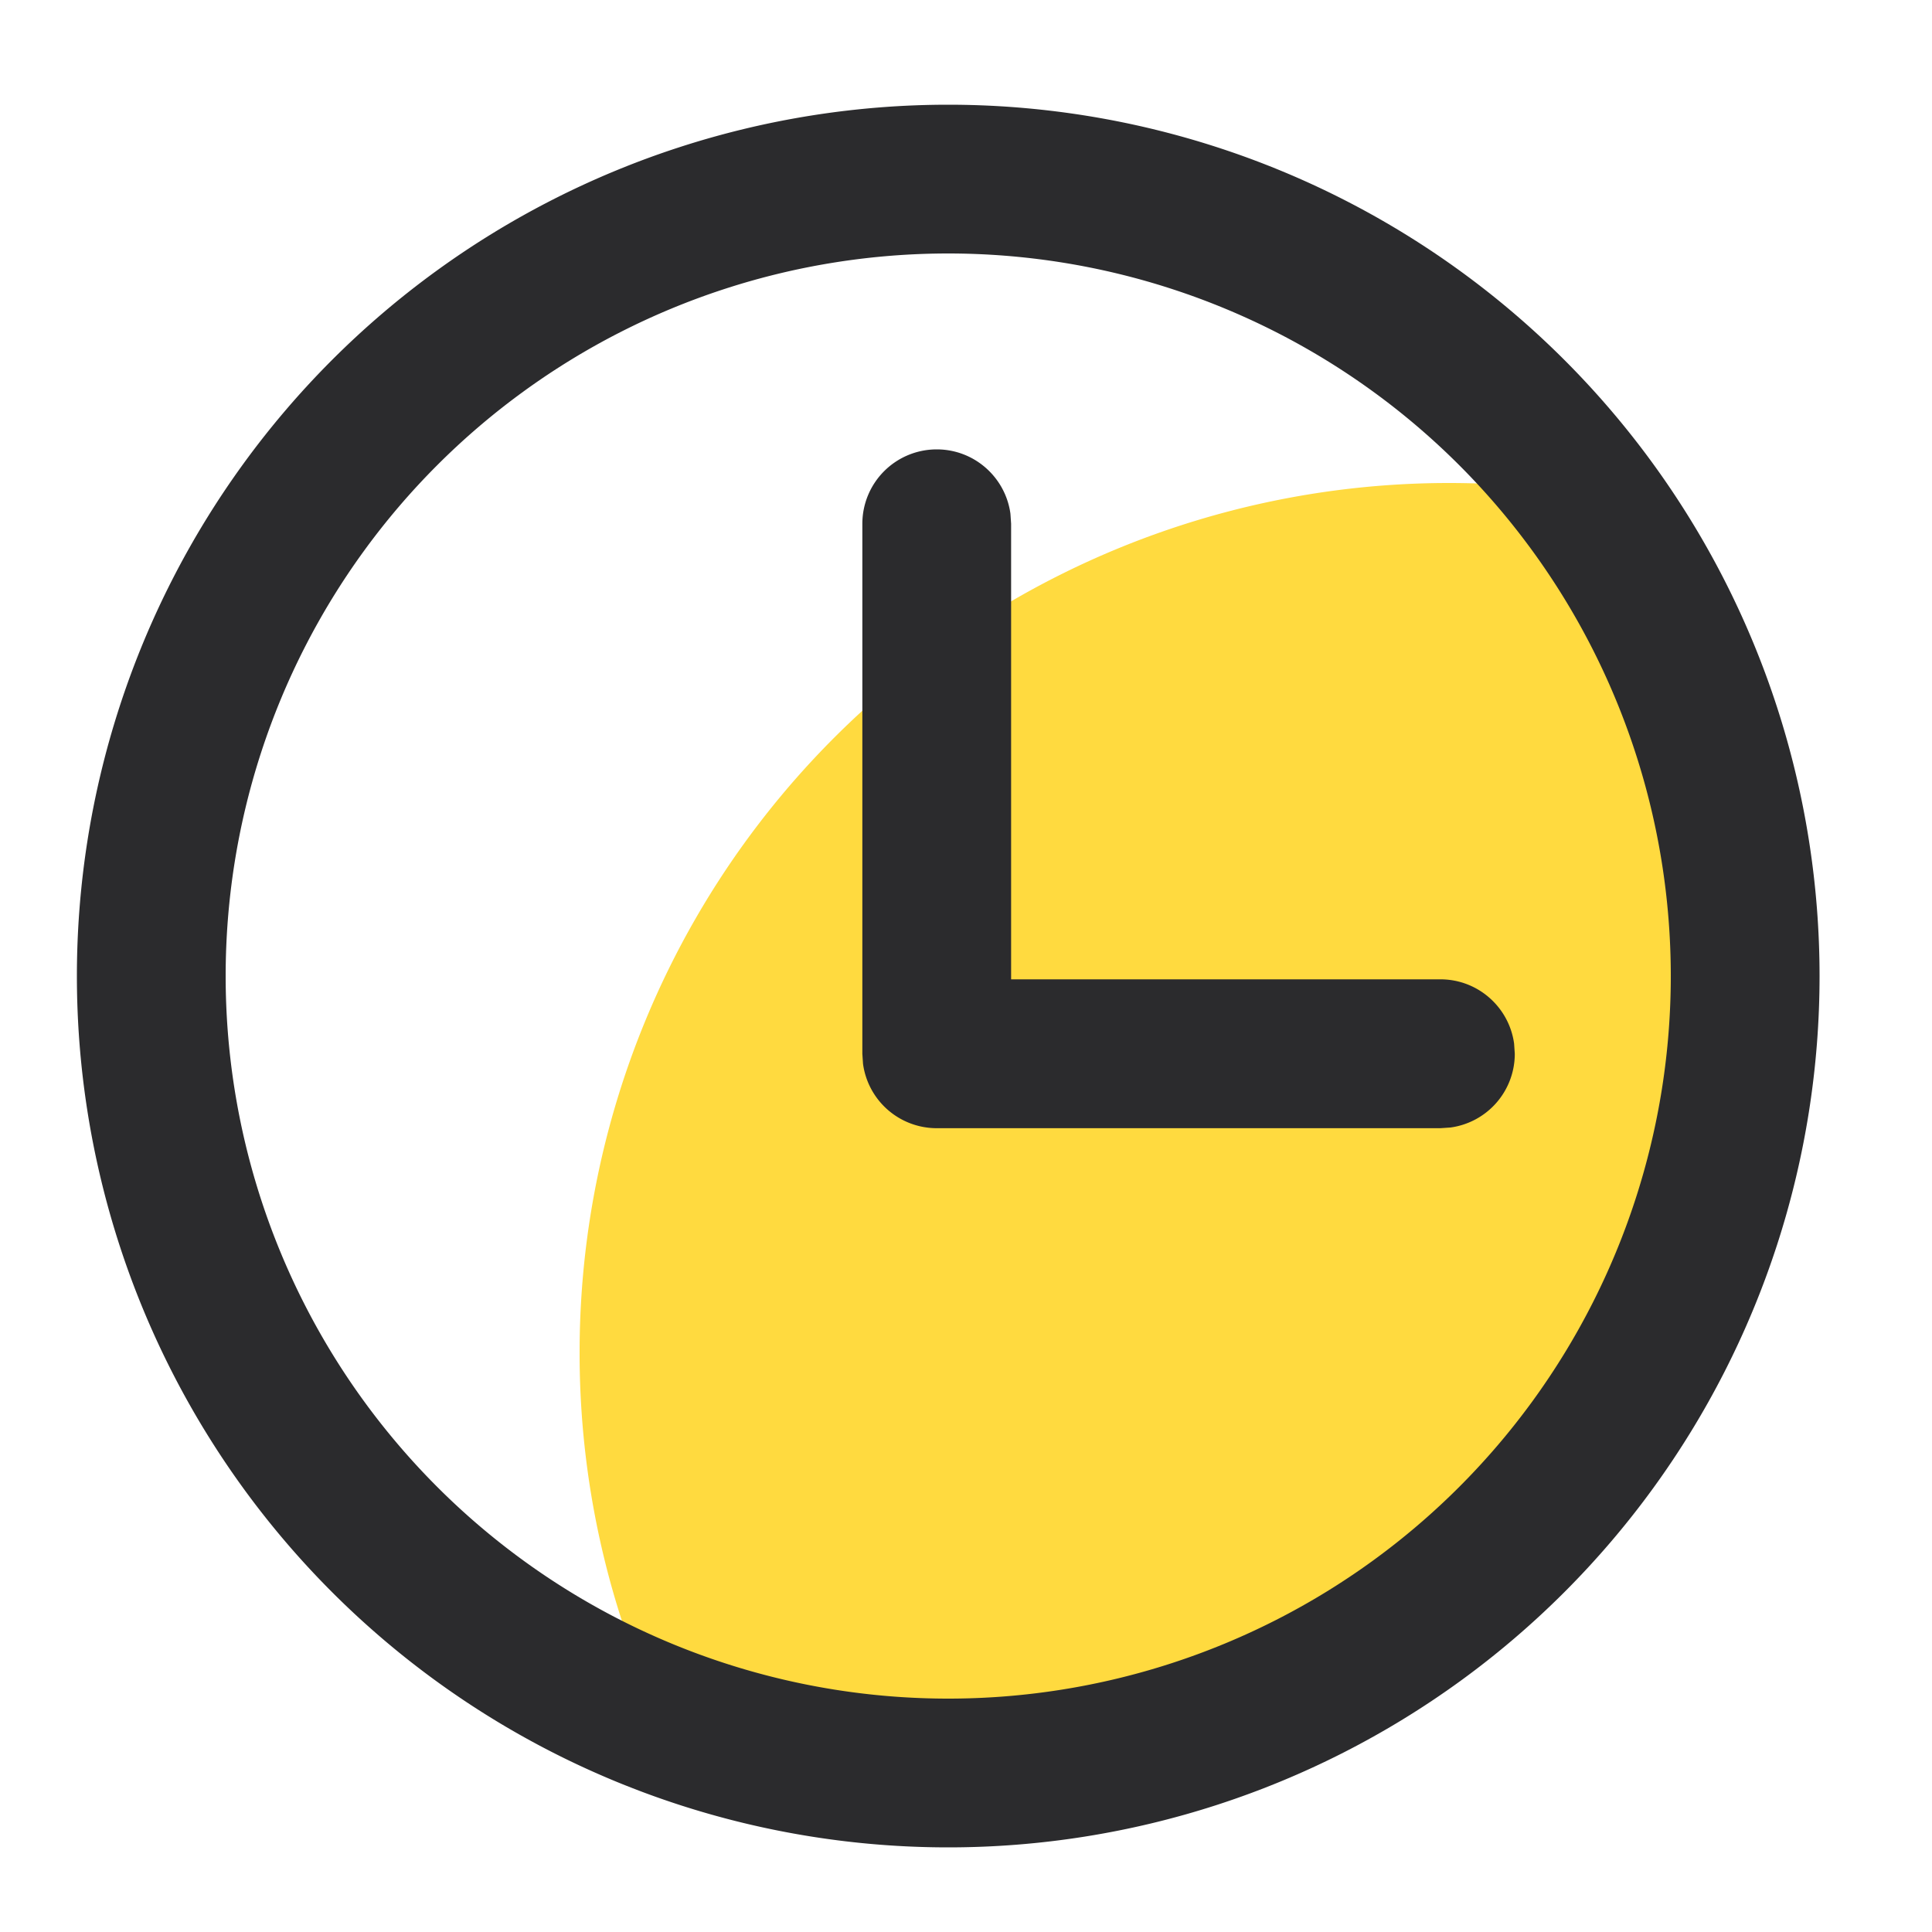 <svg viewBox="0 0 1024 1024">
  <path d="M768 256c24.064 0 47.616 1.843 70.656 5.376A422.4 422.4 0 0 1 350.208 911.36 459.264 459.264 0 0 1 307.2 716.8a460.8 460.8 0 0 1 460.8-460.8z" fill="#FFDA3F"></path>
  <path d="M502.579 55.501a461.824 461.824 0 1 1 0 923.648 461.824 461.824 0 0 1 0-923.648z m0 78.848a382.976 382.976 0 1 0 0 765.952 382.976 382.976 0 0 0 0-765.952z m-6.093 103.834c19.968 0 36.454 14.848 39.066 34.099l0.358 5.325v241.459h227.533c19.968 0 36.454 14.848 39.066 34.099l0.358 5.376a39.424 39.424 0 0 1-34.099 39.066l-5.325 0.358H496.486a39.424 39.424 0 0 1-39.066-34.099l-0.358-5.325V277.606a39.424 39.424 0 0 1 39.424-39.424z" fill="#2B2B2D"></path>
</svg>